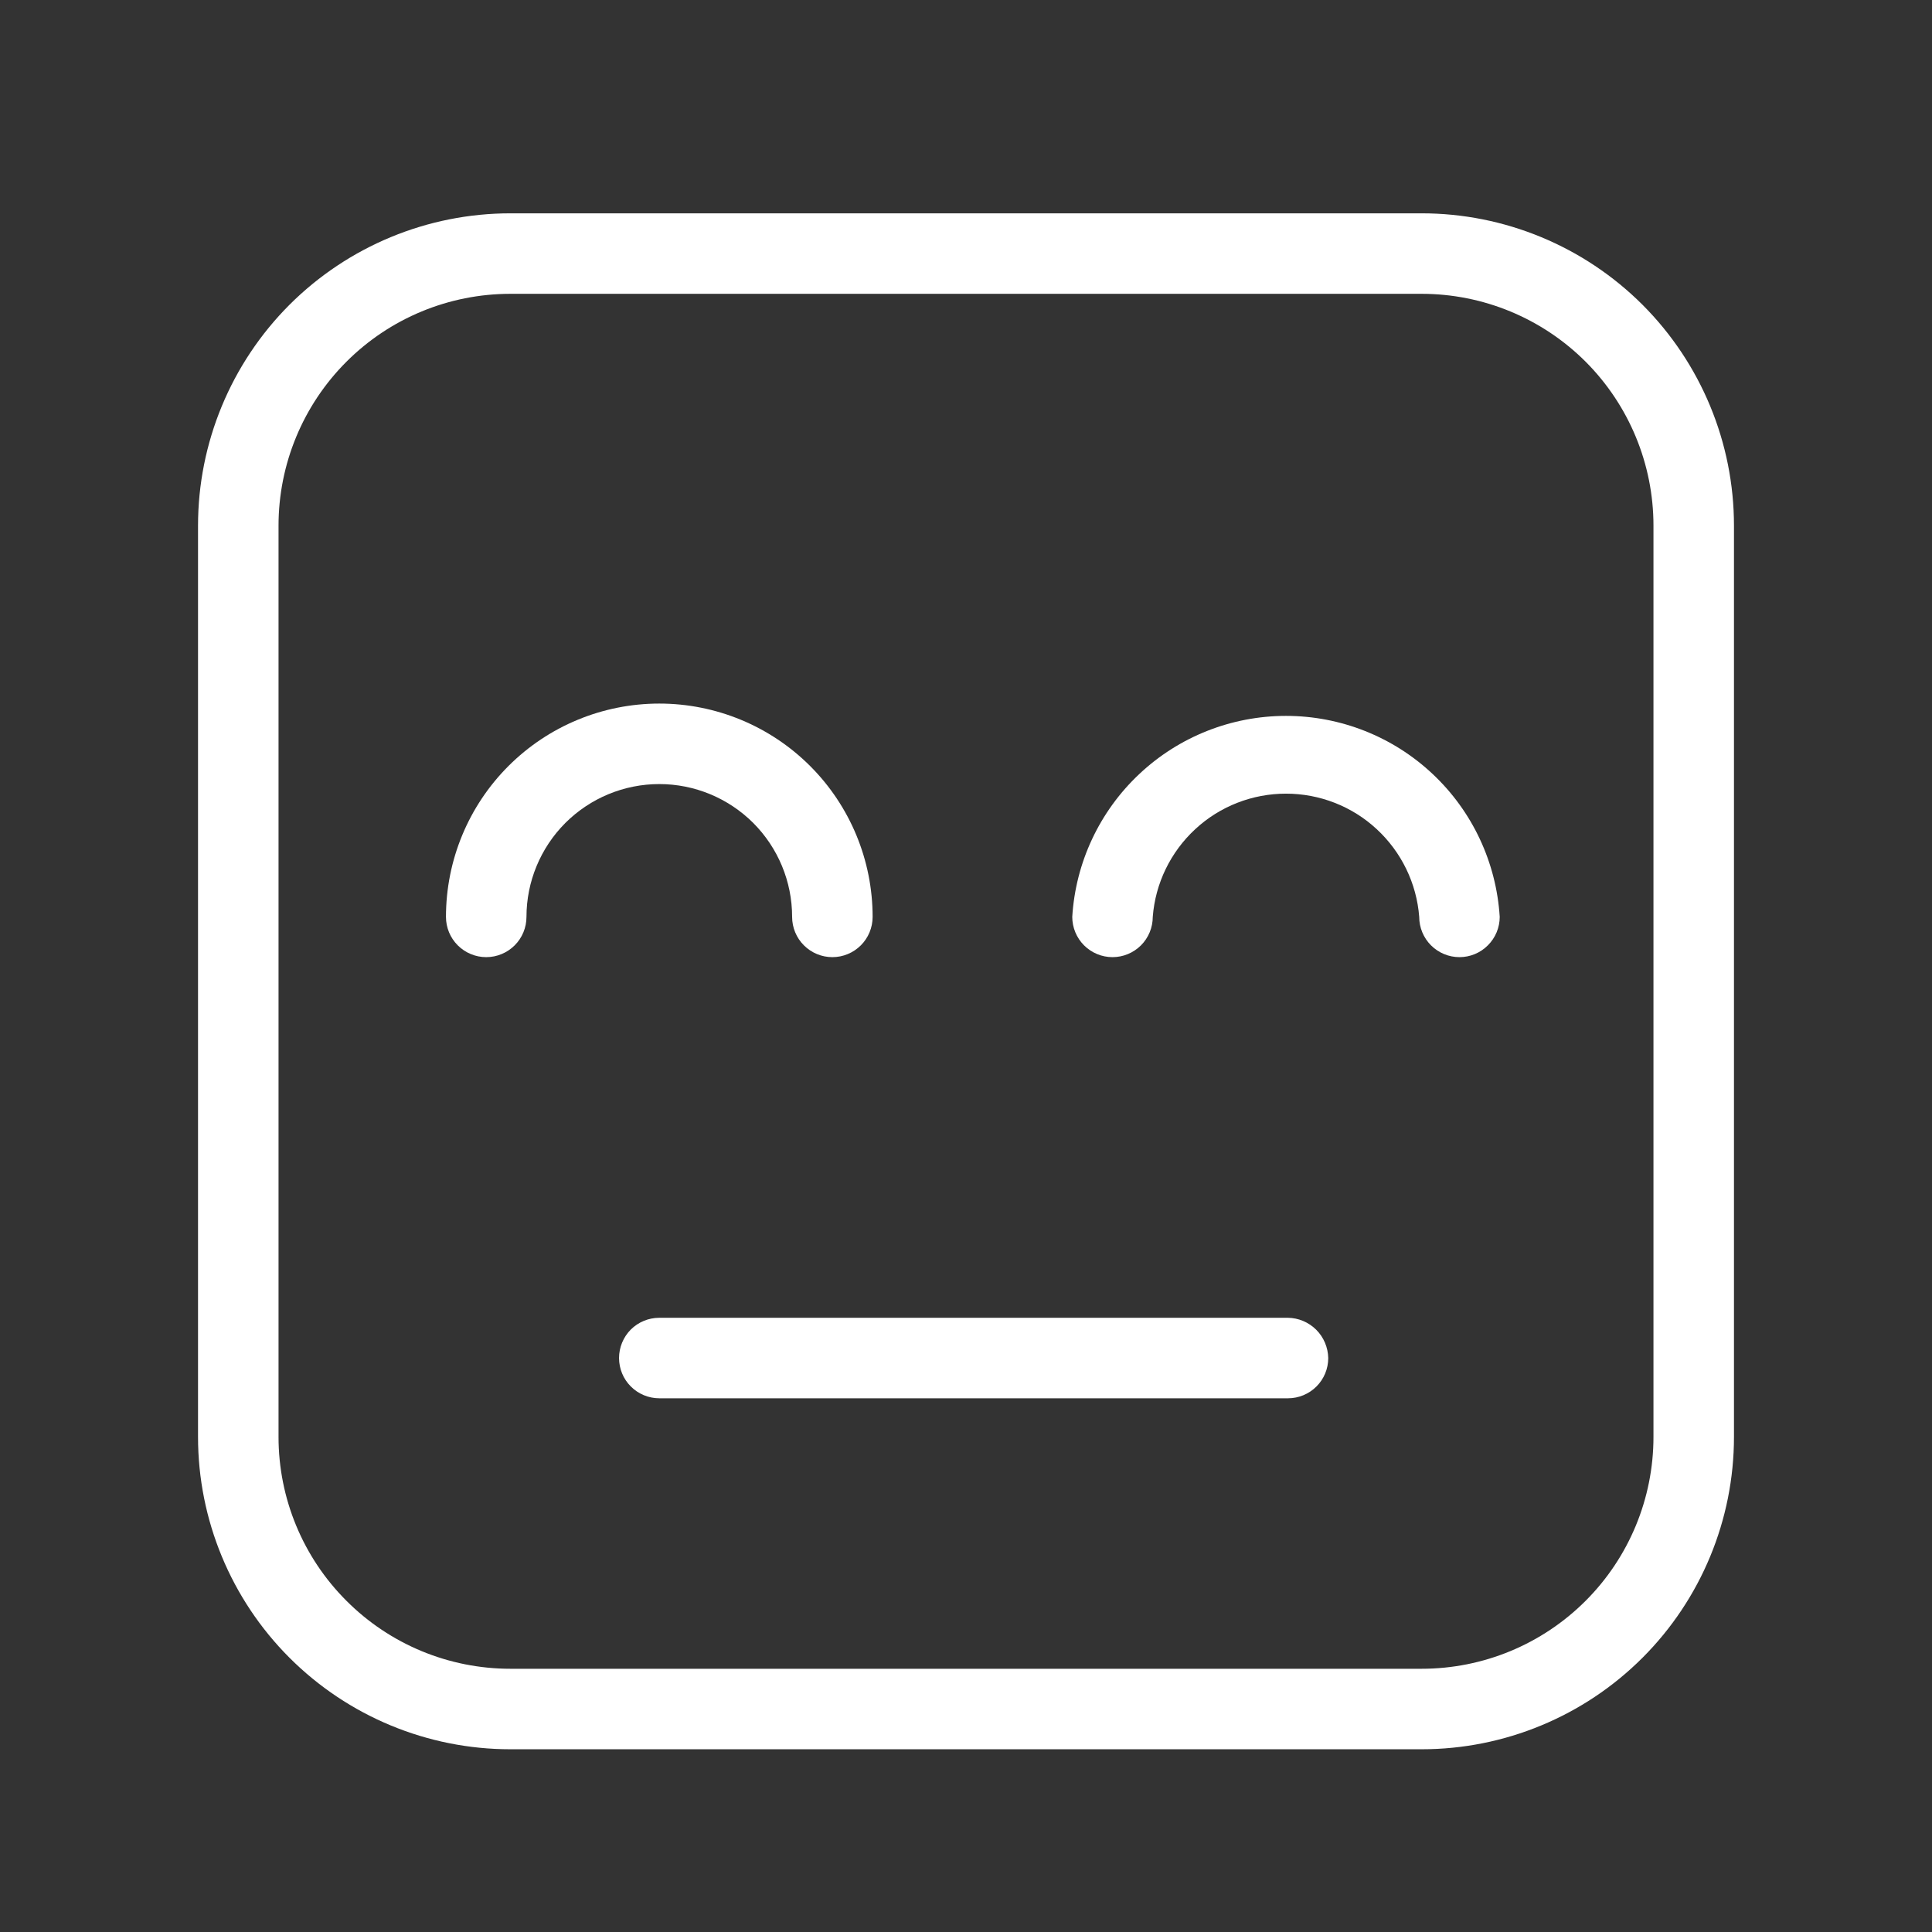 <svg width="24" height="24" viewBox="0 0 24 24" fill="none" xmlns="http://www.w3.org/2000/svg">
<rect x="0" y="0" width="24" height="24" fill="#333333" stroke="none"/>
<path d="M17.66 21.73H6.34C5.311 21.73 4.324 21.321 3.596 20.593C2.869 19.866 2.46 18.879 2.46 17.85V6.53C2.46 5.501 2.869 4.514 3.596 3.786C4.324 3.059 5.311 2.65 6.34 2.65H17.66C18.689 2.65 19.676 3.059 20.404 3.786C21.131 4.514 21.54 5.501 21.54 6.53V17.85C21.54 18.879 21.131 19.866 20.404 20.593C19.676 21.321 18.689 21.73 17.66 21.73ZM6.34 3.65C5.576 3.65 4.844 3.953 4.304 4.493C3.763 5.034 3.46 5.766 3.46 6.53V17.85C3.46 18.614 3.763 19.346 4.304 19.886C4.844 20.427 5.576 20.73 6.34 20.73H17.66C18.424 20.73 19.156 20.427 19.697 19.886C20.237 19.346 20.54 18.614 20.54 17.85V6.53C20.54 5.766 20.237 5.034 19.697 4.493C19.156 3.953 18.424 3.65 17.66 3.65H6.34Z" fill="white"/>
<path d="M18.13 11.89C17.997 11.89 17.87 11.837 17.776 11.743C17.683 11.65 17.63 11.522 17.63 11.39C17.598 10.973 17.409 10.584 17.102 10.3C16.796 10.016 16.393 9.859 15.975 9.859C15.557 9.859 15.154 10.016 14.848 10.3C14.541 10.584 14.352 10.973 14.32 11.39C14.32 11.522 14.267 11.65 14.174 11.743C14.08 11.837 13.953 11.89 13.82 11.89C13.687 11.89 13.56 11.837 13.466 11.743C13.373 11.65 13.32 11.522 13.32 11.39C13.361 10.714 13.659 10.079 14.153 9.615C14.646 9.151 15.298 8.893 15.975 8.893C16.652 8.893 17.304 9.151 17.797 9.615C18.291 10.079 18.588 10.714 18.63 11.39C18.63 11.522 18.577 11.65 18.483 11.743C18.39 11.837 18.263 11.89 18.13 11.89Z" fill="white"/>
<path d="M10.34 11.89C10.207 11.89 10.08 11.837 9.986 11.743C9.893 11.65 9.84 11.523 9.84 11.39C9.84 10.952 9.666 10.533 9.357 10.223C9.047 9.914 8.628 9.74 8.19 9.74C7.752 9.74 7.333 9.914 7.023 10.223C6.714 10.533 6.54 10.952 6.54 11.39C6.54 11.523 6.487 11.65 6.394 11.743C6.3 11.837 6.173 11.89 6.04 11.89C5.907 11.89 5.78 11.837 5.686 11.743C5.593 11.65 5.54 11.523 5.54 11.39C5.54 10.687 5.819 10.013 6.316 9.516C6.813 9.019 7.487 8.74 8.19 8.74C8.893 8.74 9.567 9.019 10.064 9.516C10.561 10.013 10.84 10.687 10.84 11.39C10.84 11.523 10.787 11.65 10.694 11.743C10.6 11.837 10.473 11.89 10.34 11.89Z" fill="white"/>
<path d="M16 17.37H8.19C8.057 17.37 7.93 17.317 7.836 17.223C7.743 17.13 7.69 17.003 7.69 16.87C7.69 16.737 7.743 16.61 7.836 16.516C7.93 16.423 8.057 16.37 8.19 16.37H16C16.132 16.372 16.258 16.426 16.351 16.519C16.444 16.612 16.497 16.738 16.5 16.87C16.5 17.003 16.447 17.13 16.354 17.223C16.26 17.317 16.133 17.37 16 17.37Z" fill="white"/>
</svg>

